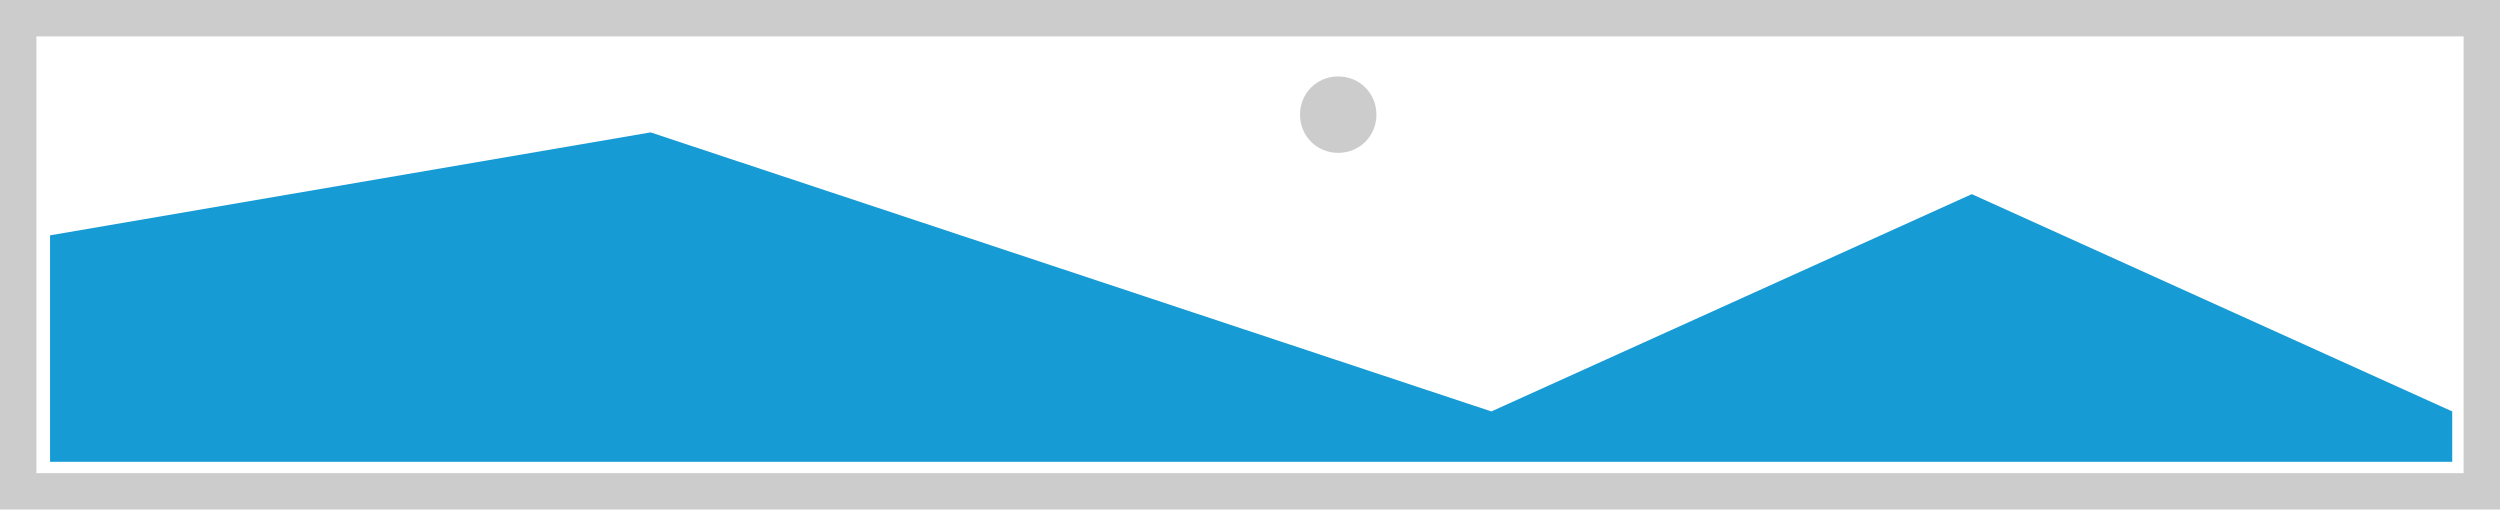 ﻿<?xml version="1.0" encoding="utf-8"?>
<svg version="1.1" xmlns:xlink="http://www.w3.org/1999/xlink" width="1099px" height="224px" xmlns="http://www.w3.org/2000/svg">
  <g transform="matrix(1 0 0 1 -42 -55 )">
    <path d="M 42 55  L 1141 55  L 1141 279  L 42 279  L 42 55  " fill-rule="nonzero" fill="#cccccc" stroke="none" />
    <path d="M 58 71  L 1125 71  L 1125 263  L 58 263  L 58 71  " fill-rule="nonzero" fill="#ffffff" stroke="none" />
    <path d="M 630.28 122.2  C 620.872 122.2  613.48 114.808  613.48 105.4  C 613.48 95.992  620.872 88.6  630.28 88.6  C 639.688 88.6  647.08 95.992  647.08 105.4  C 647.08 114.808  639.688 122.2  630.28 122.2  " fill-rule="nonzero" fill="#cccccc" stroke="none" />
    <path d="M 64 258  L 64 158.45  L 328 113.2  L 697.6 235.865  L 908.8 140.35  L 1120 235.865  L 1120 258  L 64 258  " fill-rule="nonzero" fill="#169bd5" stroke="none" />
  </g>
</svg>